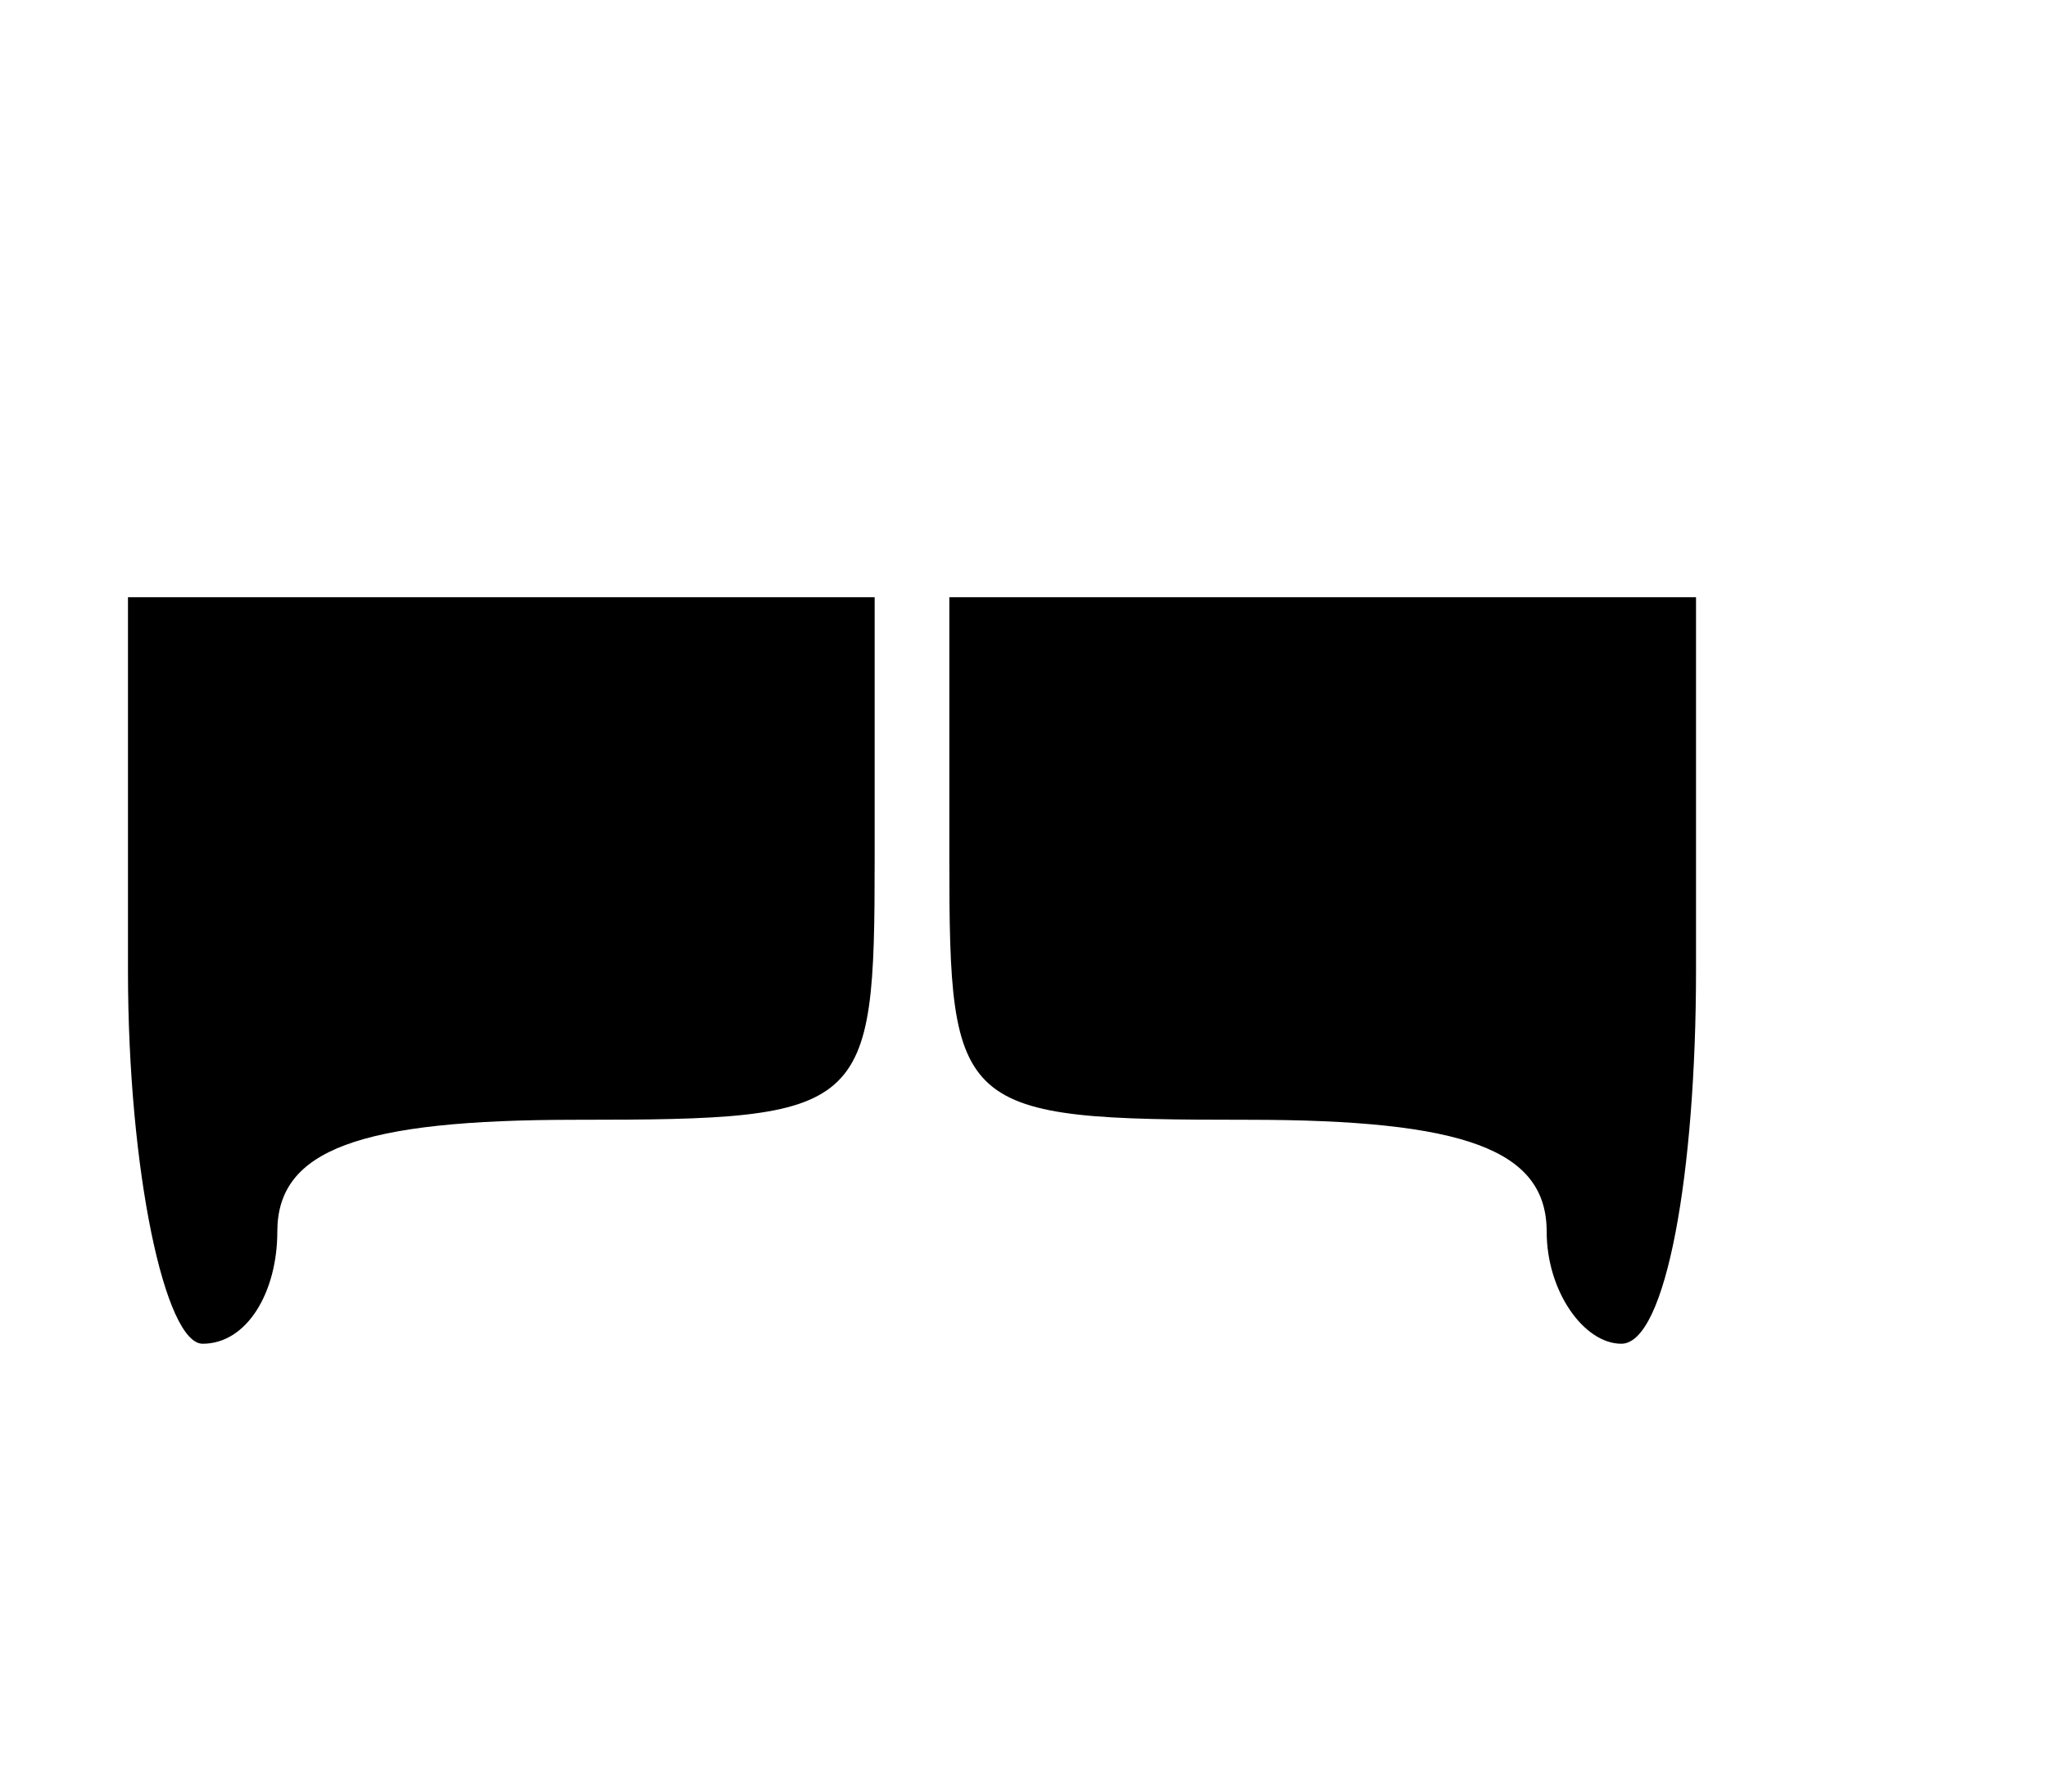 <svg version="1" xmlns="http://www.w3.org/2000/svg" width="21.333" height="18.667" viewBox="0 0 26 24"><path d="M1 13c0 2.7.5 5 1 5 .6 0 1-.7 1-1.5C3 15.4 4.1 15 7 15c3.9 0 4-.1 4-3.5V8H1v5zm11-1.5c0 3.4.1 3.5 4 3.5 2.9 0 4 .4 4 1.5 0 .8.5 1.5 1 1.5.6 0 1-2.3 1-5V8H12v3.5z"/></svg>